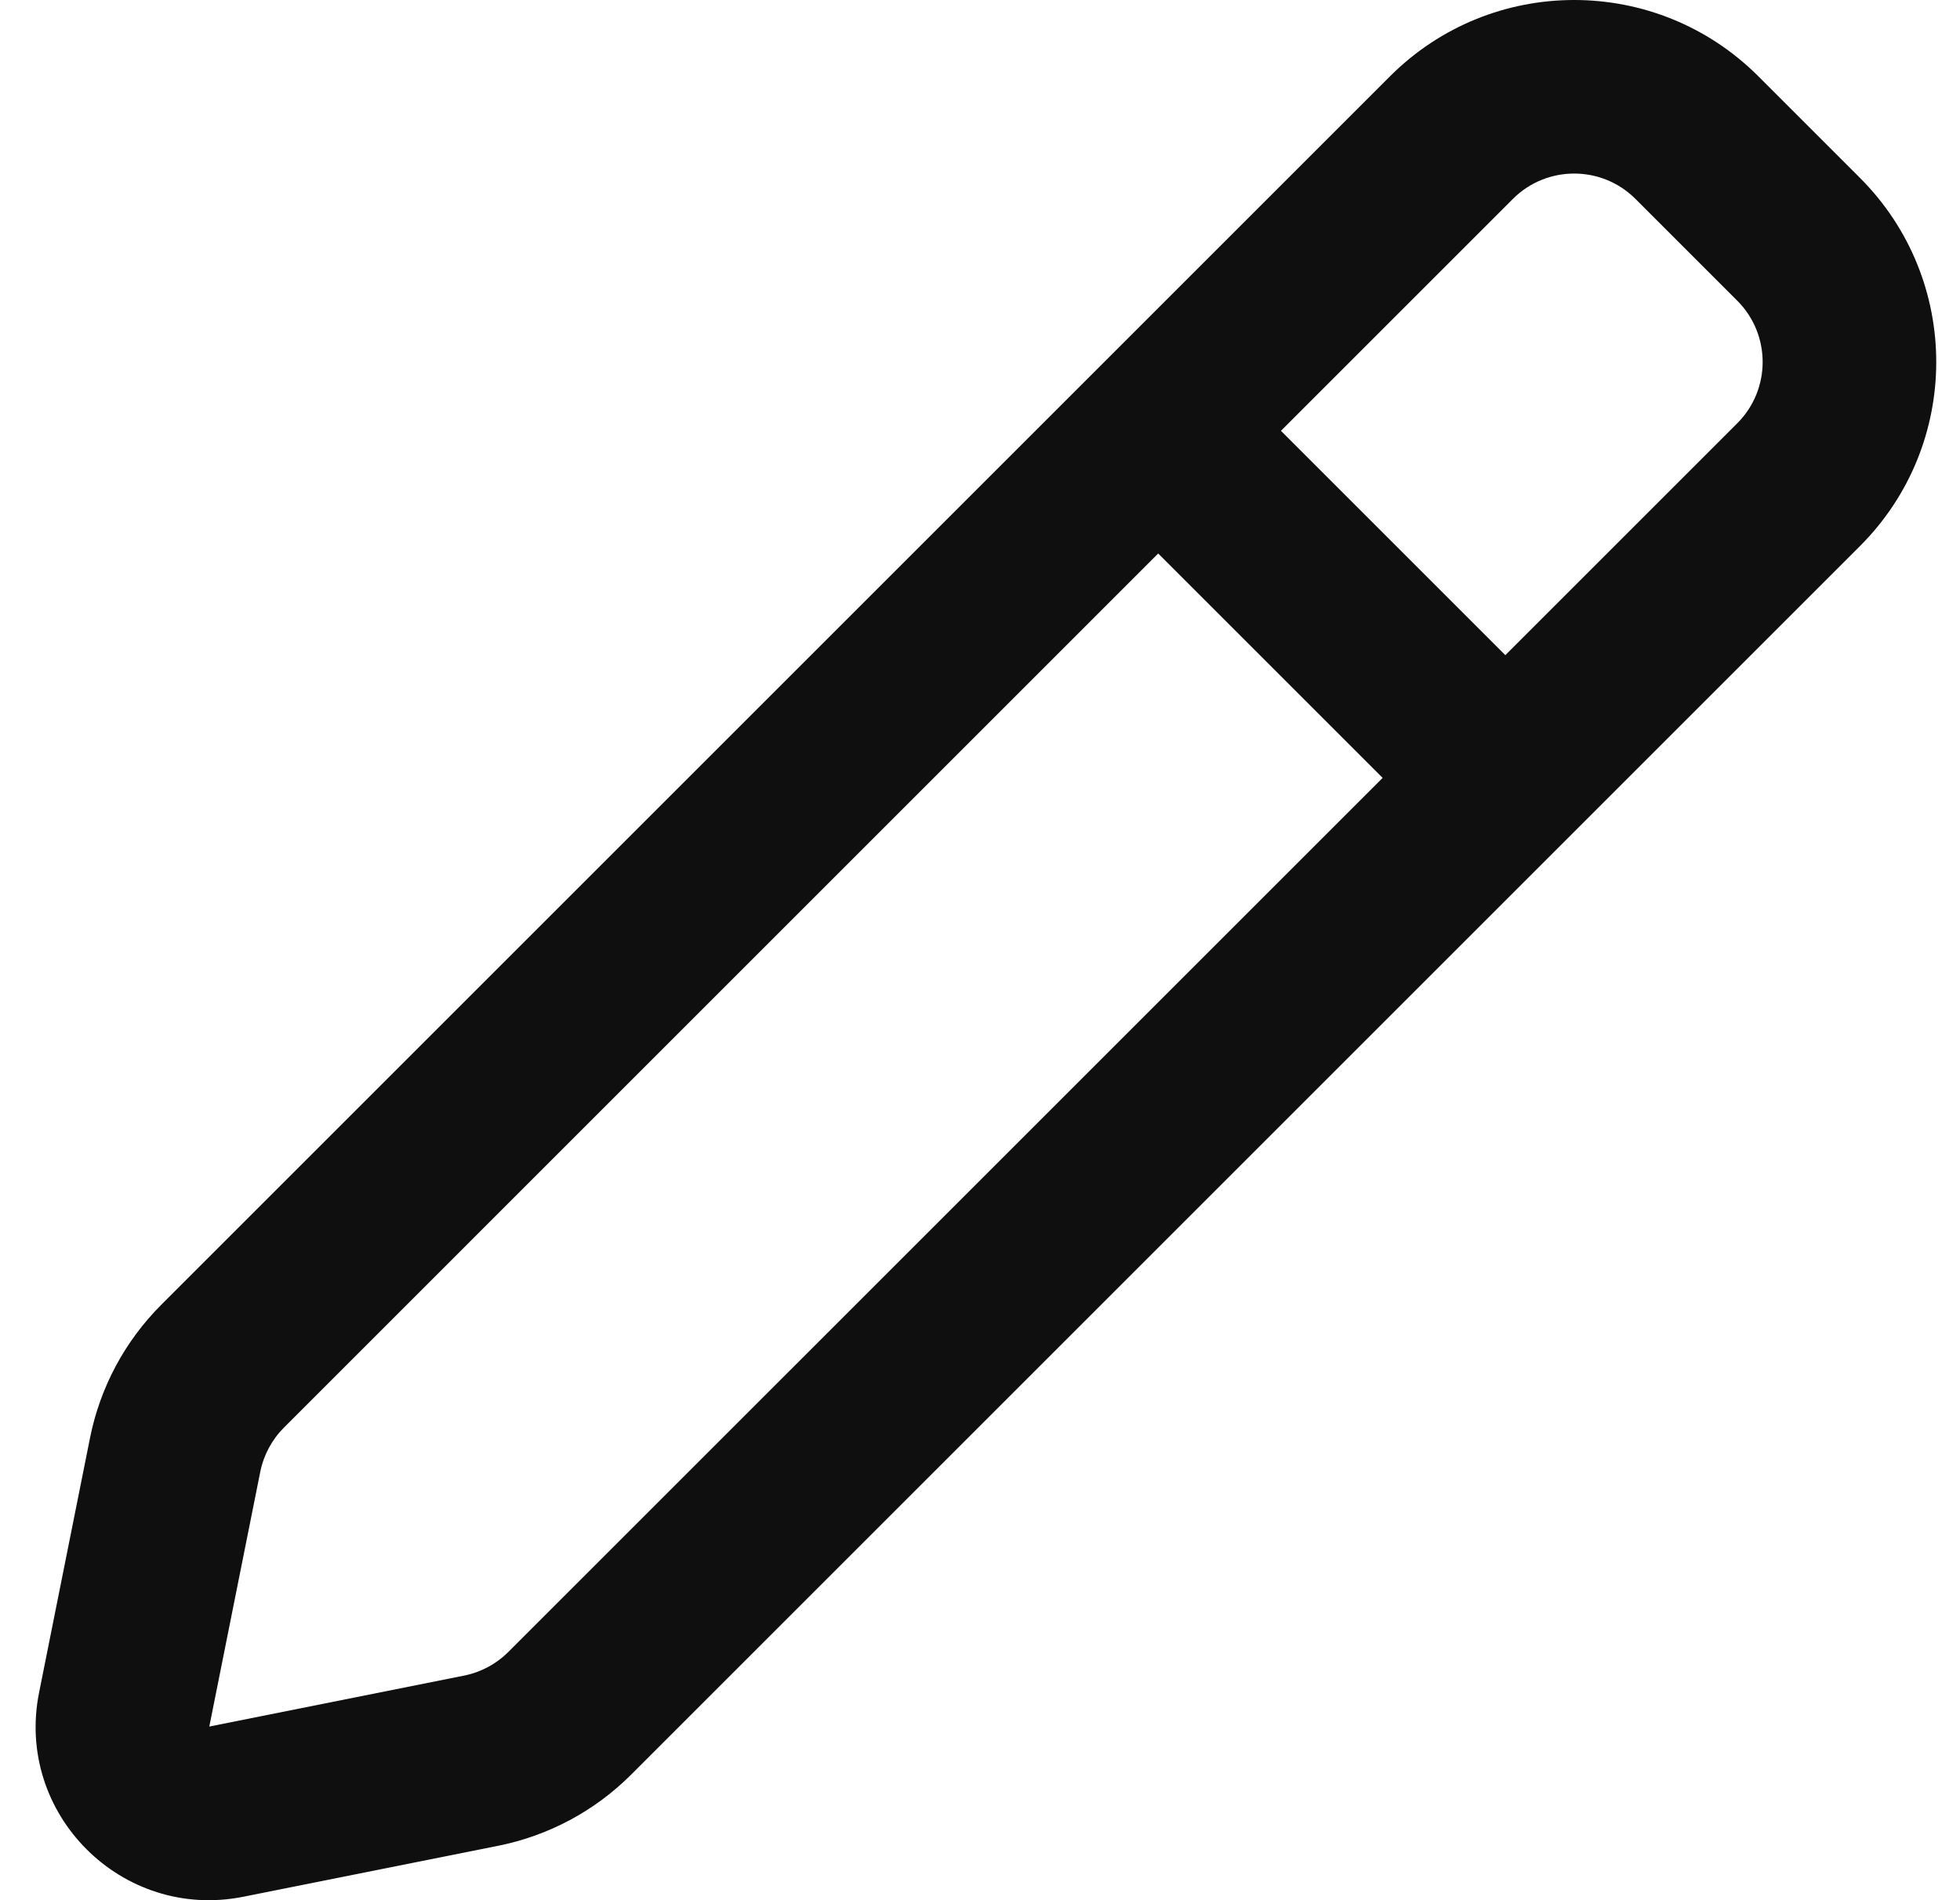 <svg width="33" height="32" viewBox="0 0 33 32" fill="none" xmlns="http://www.w3.org/2000/svg">
<path fill-rule="evenodd" clip-rule="evenodd" d="M29.604 1.284C27.892 -0.428 25.116 -0.428 23.404 1.284L2.715 21.973C2.103 22.585 1.686 23.364 1.516 24.213L0.658 28.503C0.249 30.547 2.052 32.351 4.097 31.942L8.387 31.084C9.236 30.914 10.015 30.497 10.627 29.885L31.316 9.196C33.028 7.484 33.028 4.708 31.316 2.996L29.604 1.284ZM25.471 3.351C26.041 2.78 26.967 2.78 27.537 3.351L29.249 5.063C29.82 5.633 29.82 6.559 29.249 7.129L25.345 11.033L21.567 7.255L25.471 3.351ZM19.5 9.321L4.782 24.04C4.578 24.244 4.439 24.503 4.382 24.786L3.524 29.076L7.814 28.218C8.097 28.161 8.356 28.022 8.56 27.818L23.279 13.1L19.5 9.321Z" fill="#0F0F0F"/>
</svg>
